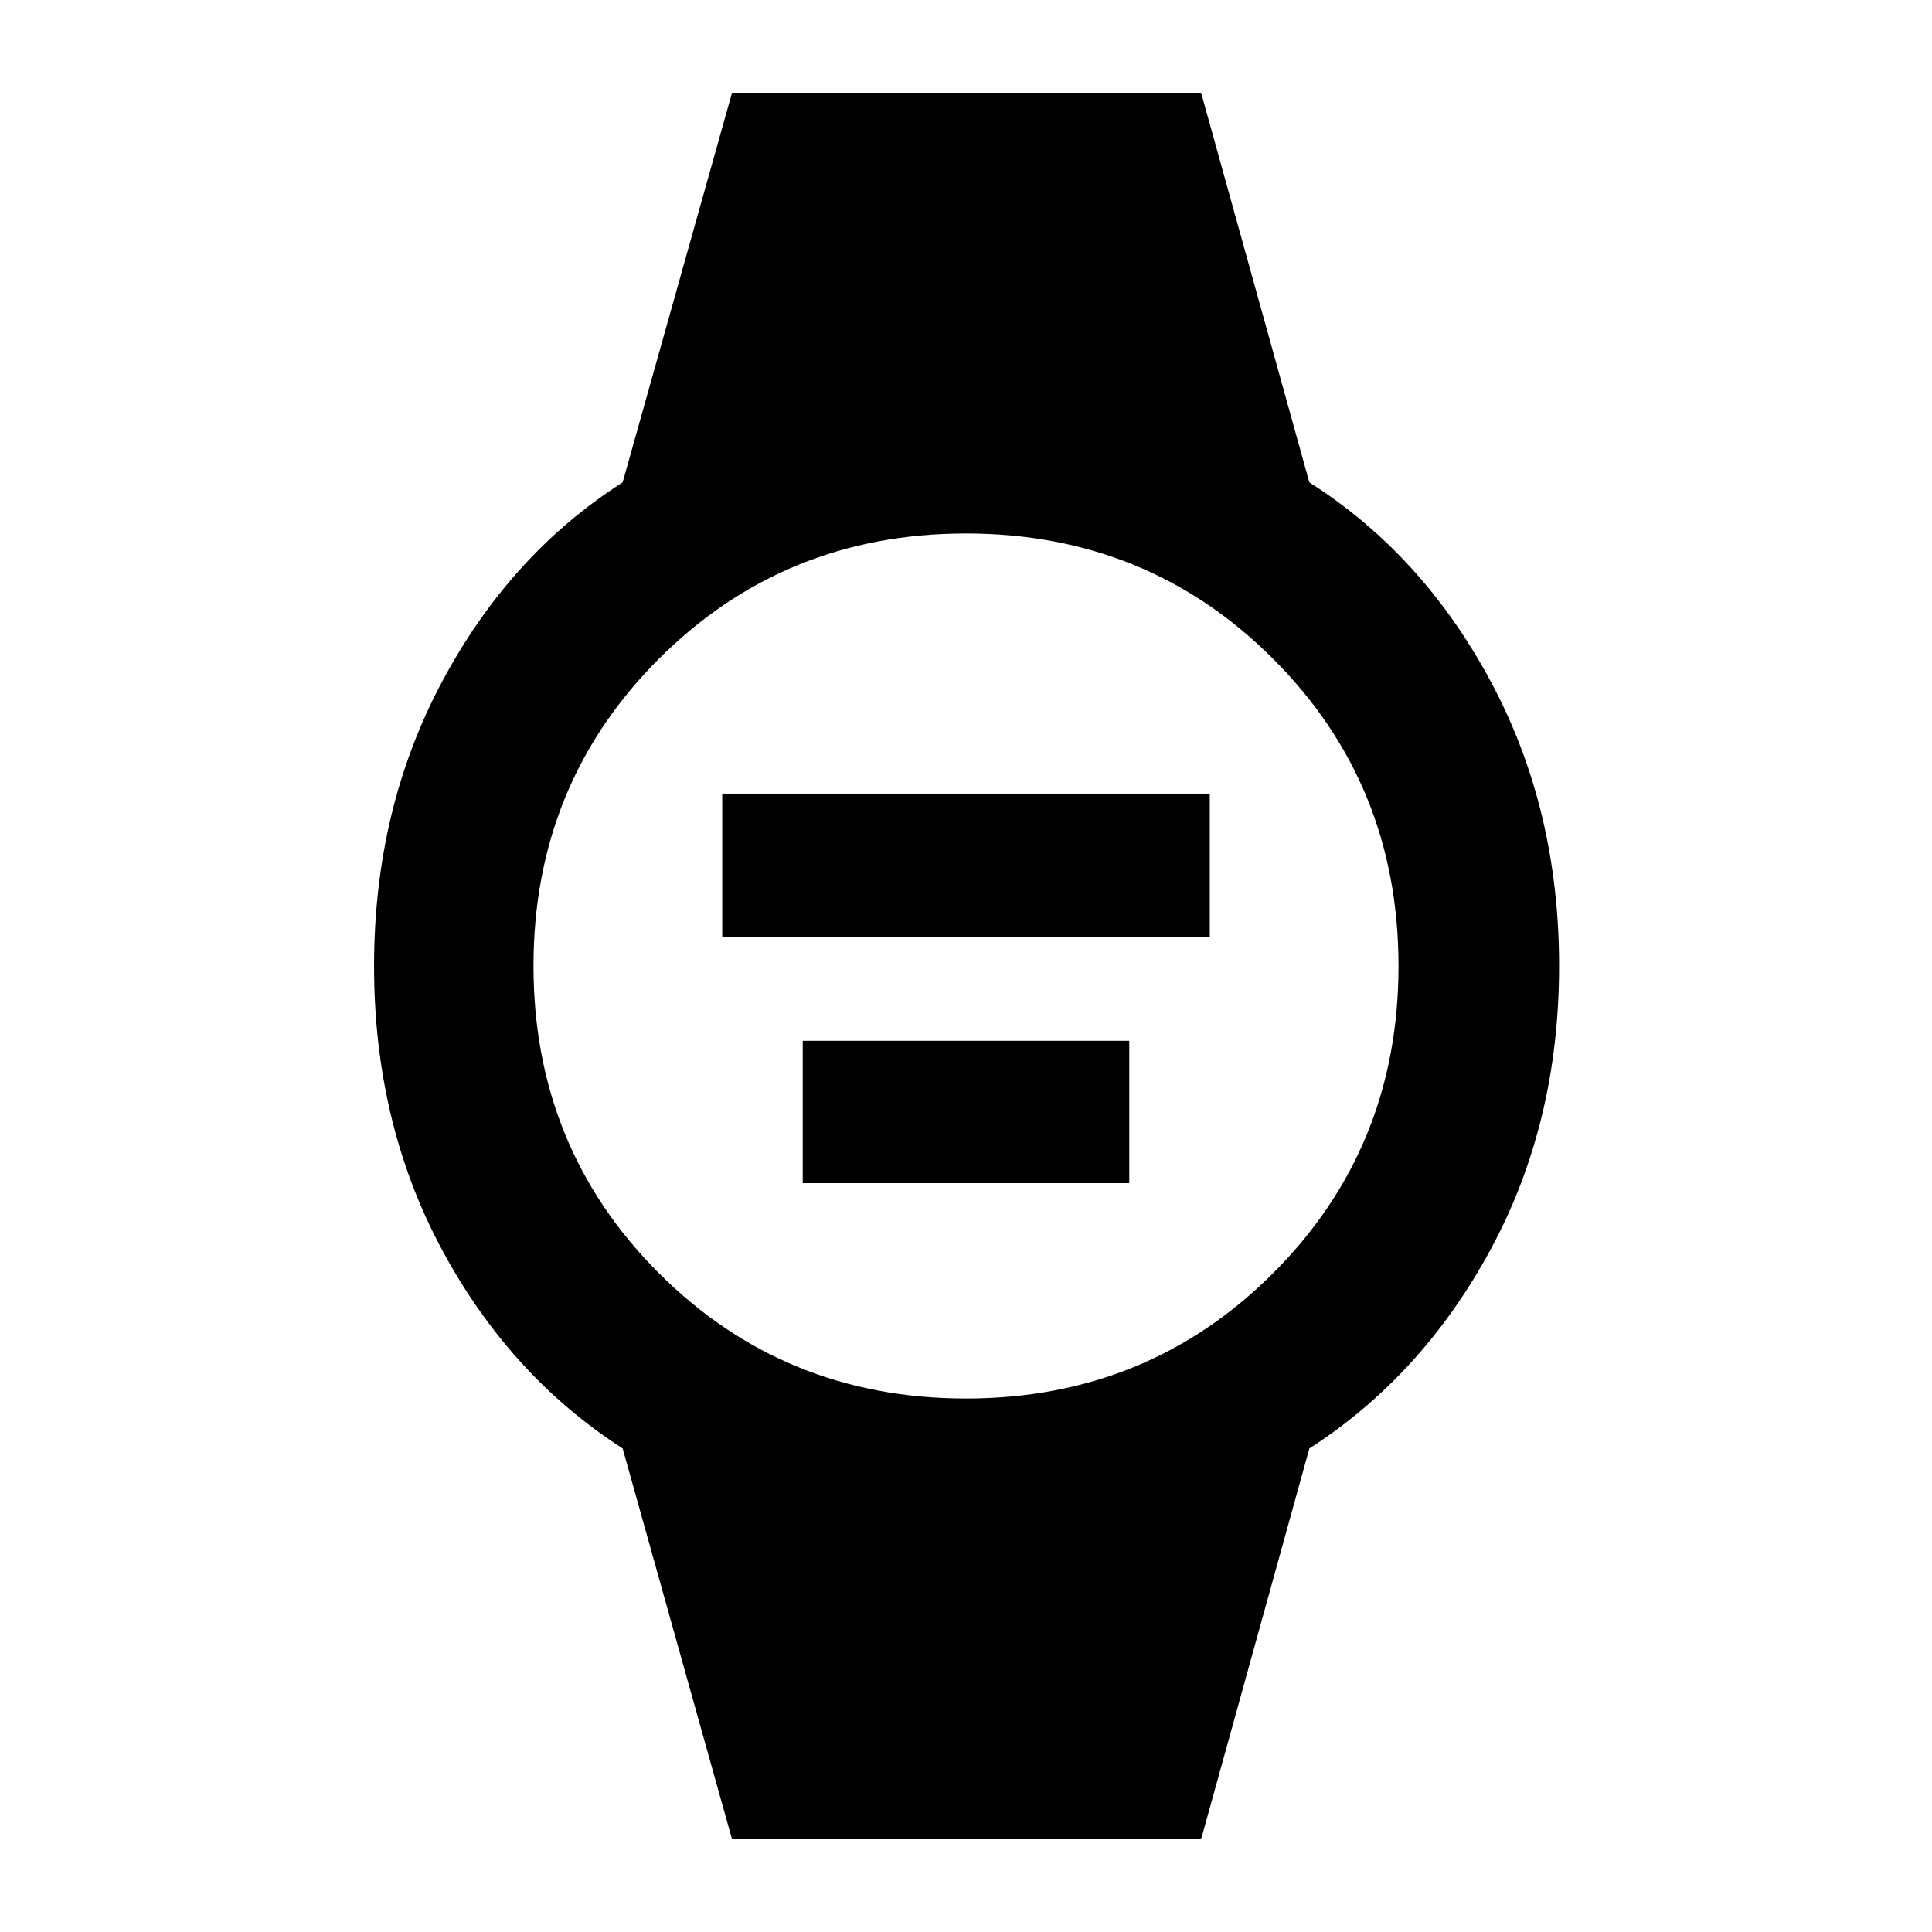 <svg xmlns="http://www.w3.org/2000/svg" height="48" viewBox="0 -960 960 960" width="48"><path d="M358.87-494.35v-71.3h242.26v71.3H358.87Zm40 122.26v-70.74h162.26v70.74H398.87Zm-35.13 326-54.35-194.17q-56.13-36.13-89.83-98.89-33.69-62.76-33.69-140.78 0-78.03 33.8-141.35 33.79-63.33 89.72-99.02l54.35-193.61h233.09l53.78 193.61q56.18 35.65 90.13 98.92 33.96 63.26 33.96 141.3 0 78.04-33.98 140.86-33.98 62.83-90.11 98.96L596.83-46.09H363.74Zm116.25-219q90.31 0 152.62-62.29 62.3-62.3 62.3-152.61 0-90.31-62.29-152.62-62.3-62.3-152.61-62.3-90.31 0-152.62 62.29-62.3 62.3-62.3 152.61 0 90.31 62.29 152.62 62.3 62.3 152.61 62.3Z"/></svg>